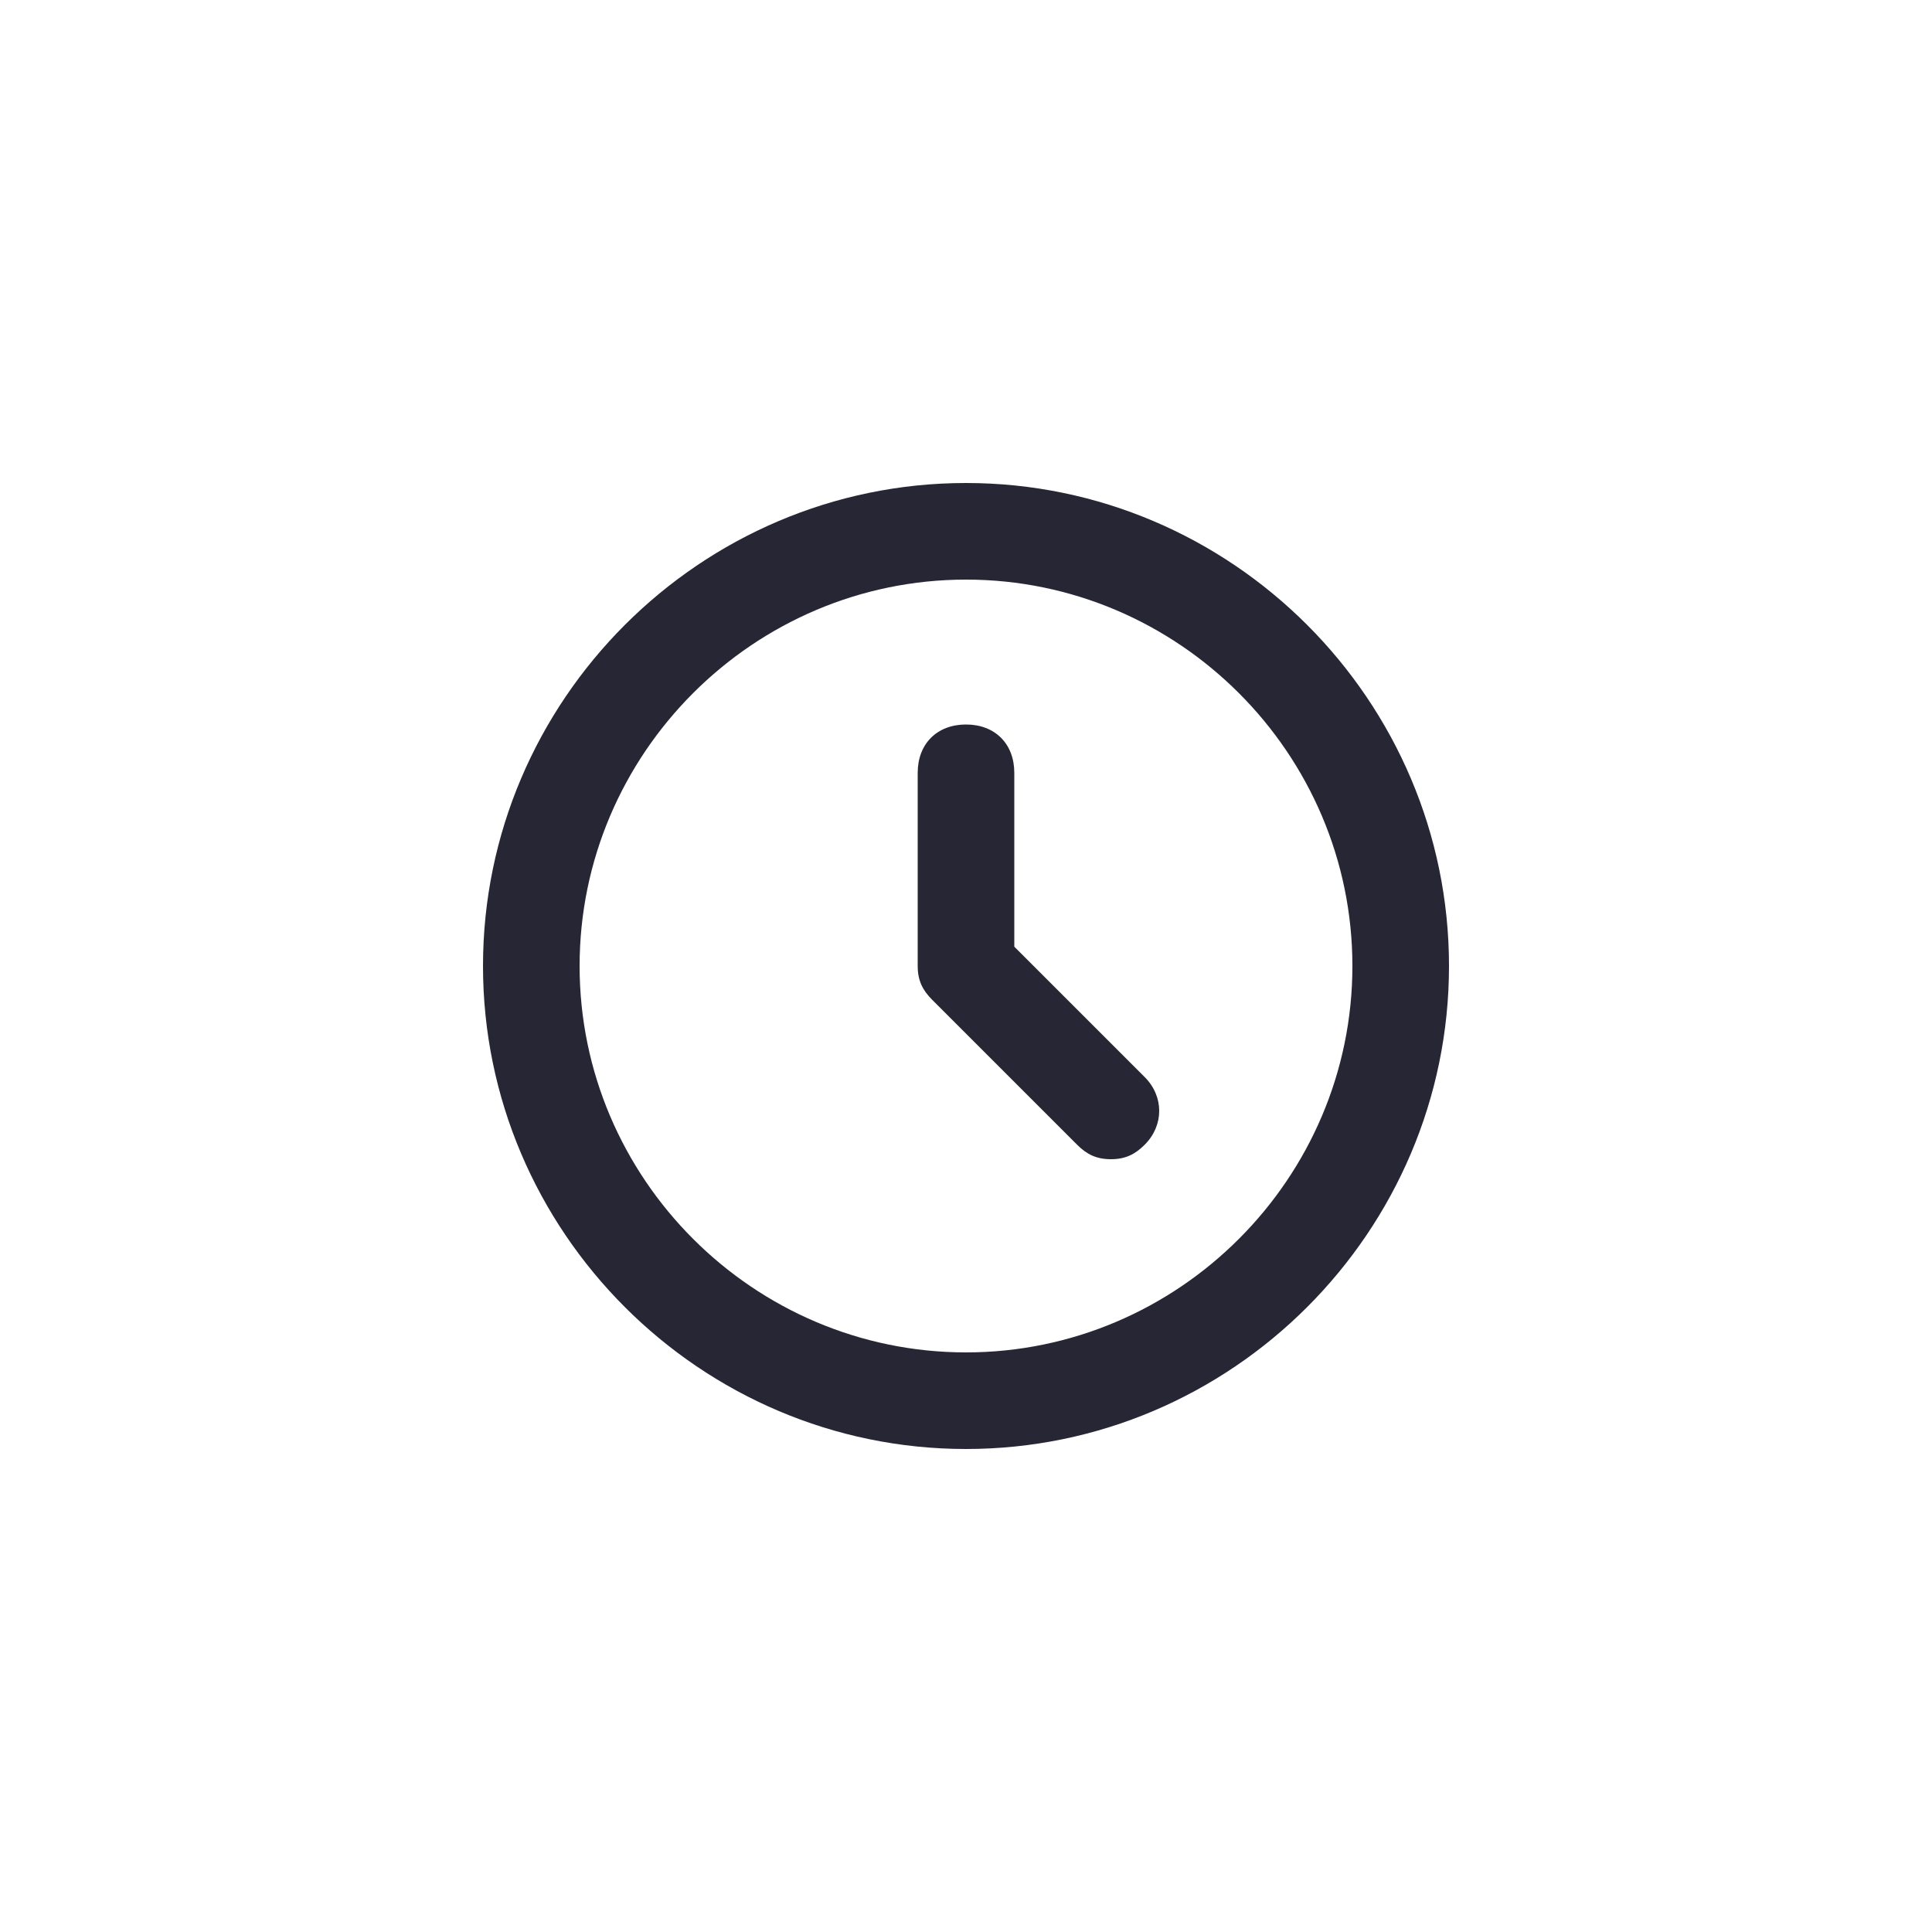 <?xml version="1.0" encoding="utf-8"?>
<!-- Generator: Adobe Illustrator 25.0.1, SVG Export Plug-In . SVG Version: 6.00 Build 0)  -->
<svg version="1.1" id="Layer_1" xmlns="http://www.w3.org/2000/svg" xmlns:xlink="http://www.w3.org/1999/xlink" x="0px" y="0px"
	 viewBox="0 0 40 40" style="enable-background:new 0 0 40 40;" xml:space="preserve">
<style type="text/css">
	.st0{fill:none;}
	.st1{fill:#272635;}
</style>
<rect class="st0" width="40" height="40"/>
<path class="st1" d="M20,30c-5.5,0-10-4.5-10-10s4.5-10,10-10s10,4.5,10,10S25.5,30,20,30z M20,12c-4.4,0-8,3.6-8,8s3.6,8,8,8
	s8-3.6,8-8S24.4,12,20,12z M23,24c-0.3,0-0.5-0.1-0.7-0.3l-3-3C19.1,20.5,19,20.3,19,20v-4c0-0.6,0.4-1,1-1s1,0.4,1,1v3.6l2.7,2.7
	c0.4,0.4,0.4,1,0,1.4C23.5,23.9,23.3,24,23,24z"/>
</svg>
